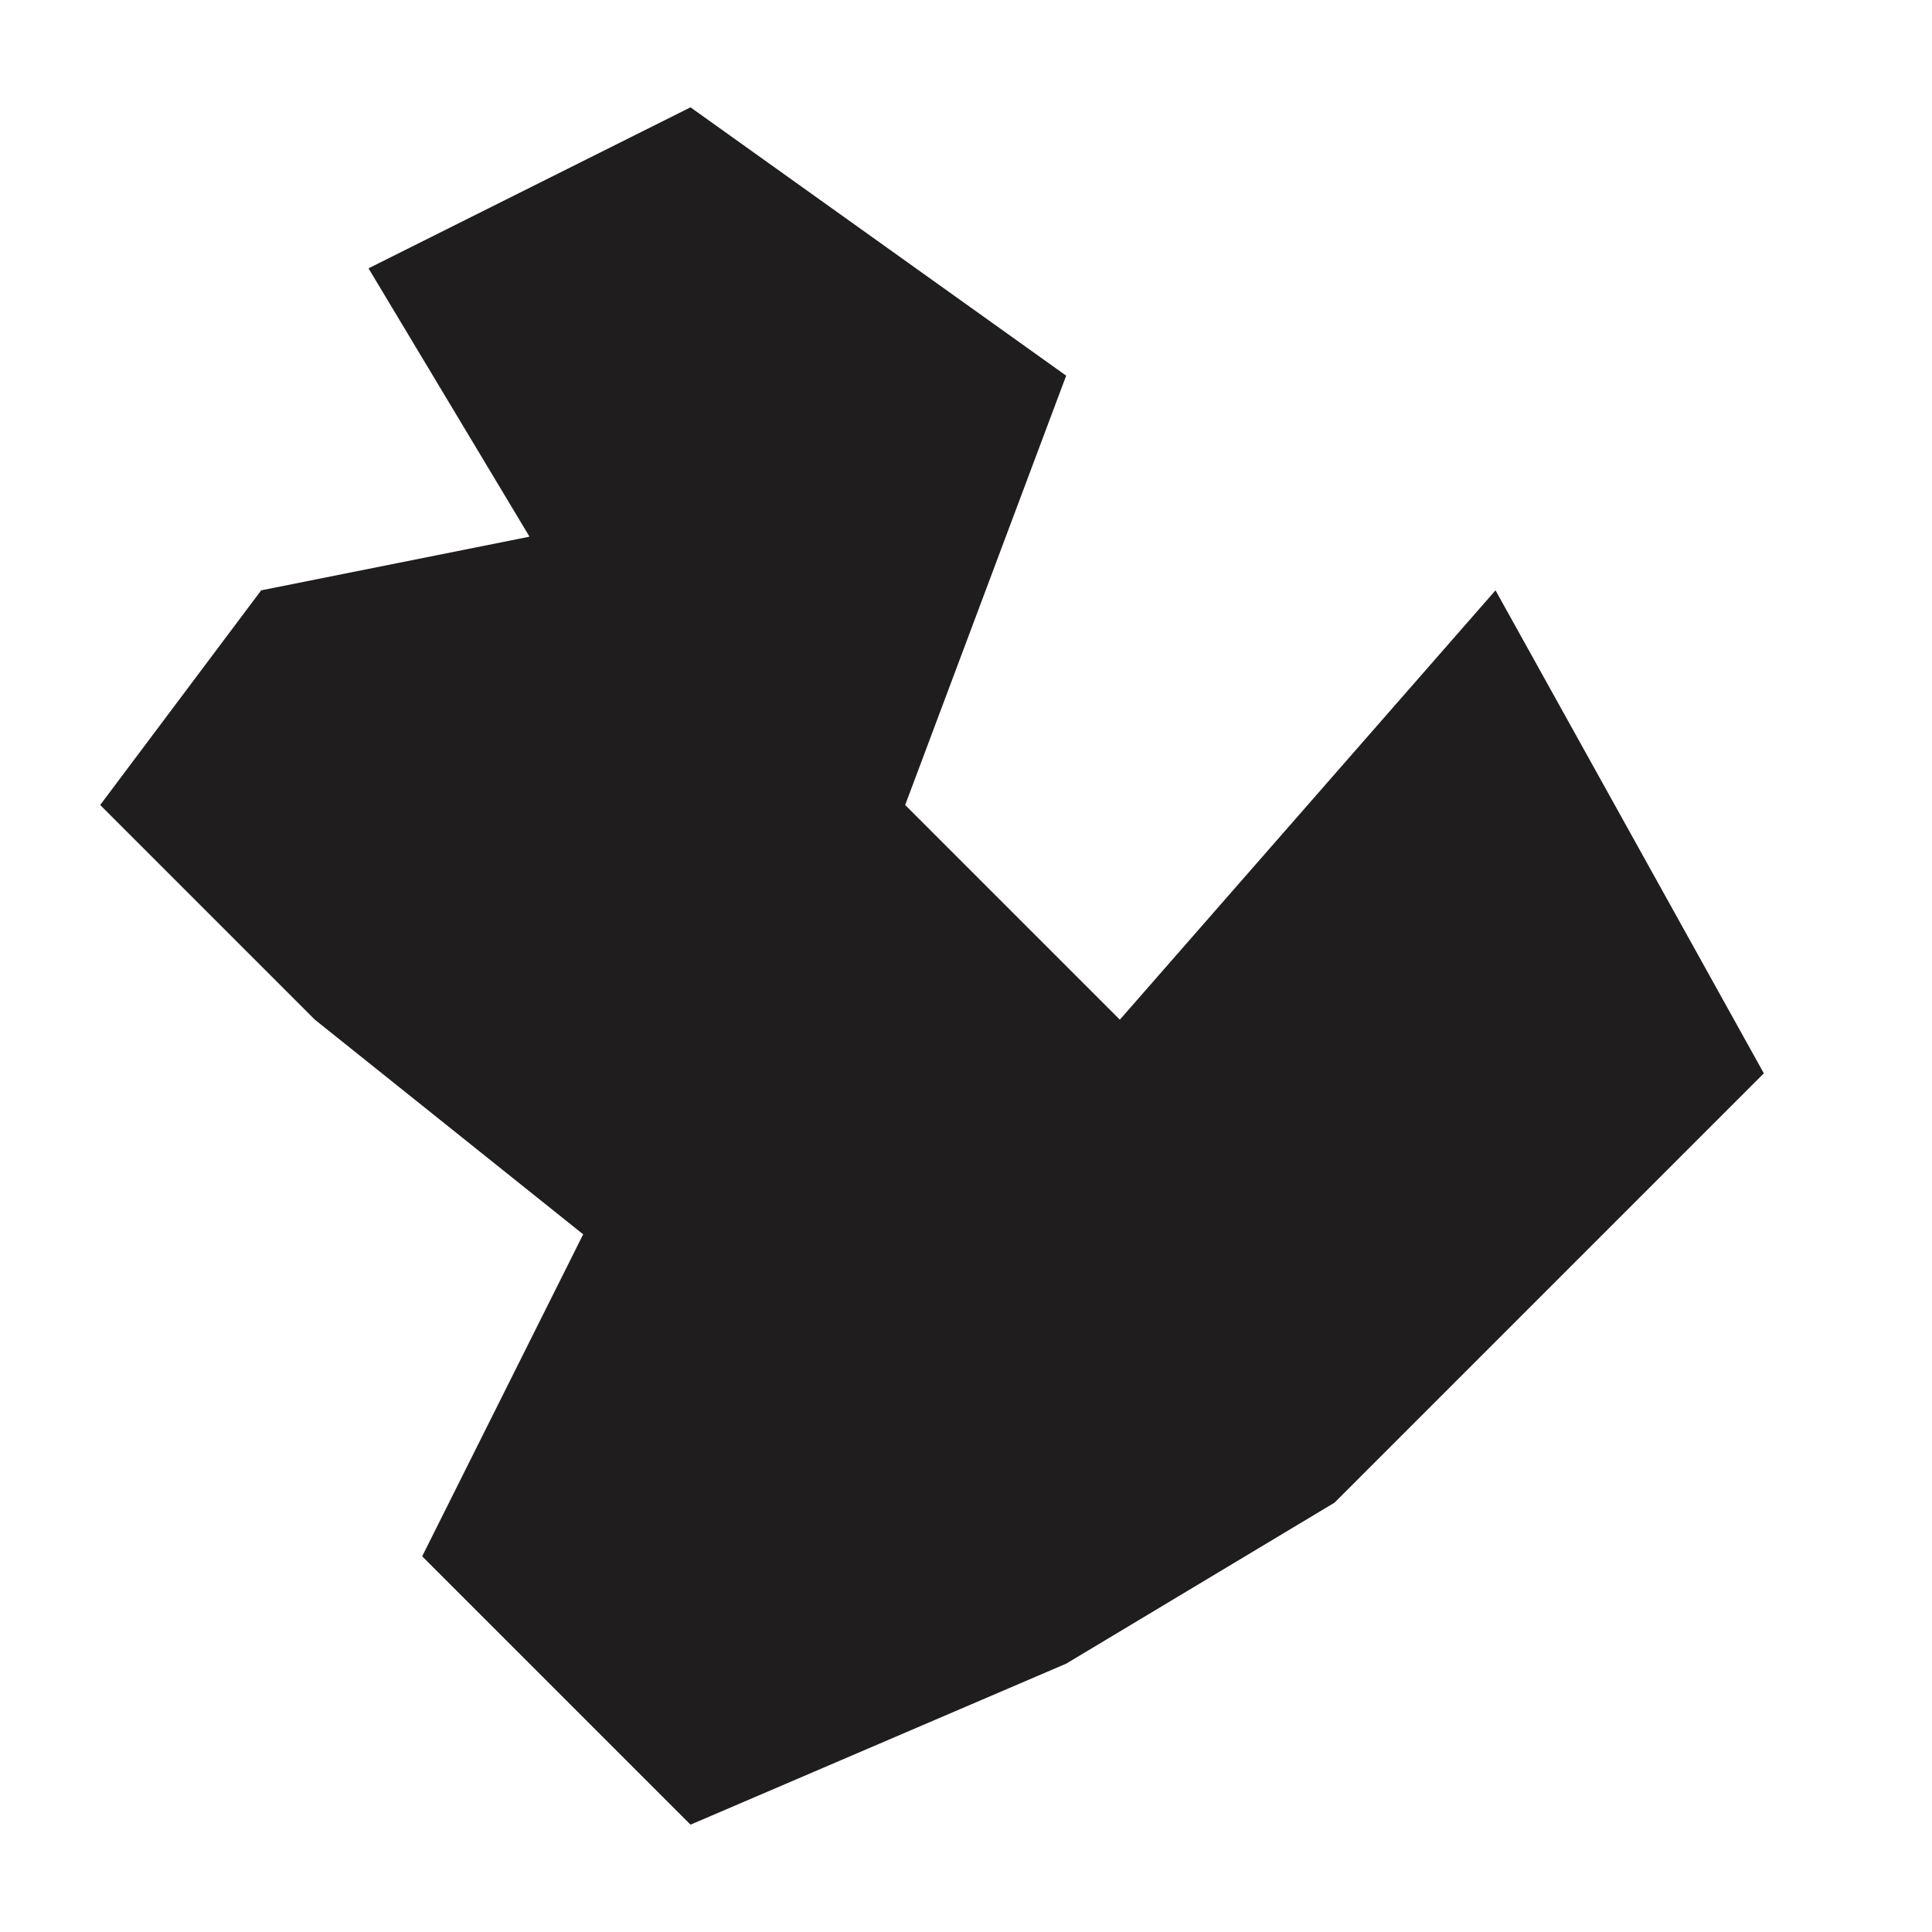 <?xml version="1.0" encoding="UTF-8"?>
<svg id="Layer_1" data-name="Layer 1" xmlns="http://www.w3.org/2000/svg" viewBox="0 0 324 324">
  <defs>
    <style>
      .cls-1 {
        fill: #201d1e;
      }
    </style>
  </defs>
  <polygon class="cls-1" points="115.8 18 178.8 63 151.8 135 187.8 171 250.8 99 295.8 180 223.8 252 178.8 279 115.8 306 70.8 261 97.8 207 52.8 171 16.8 135 43.8 99 88.8 90 61.8 45 115.8 18"/>
</svg>